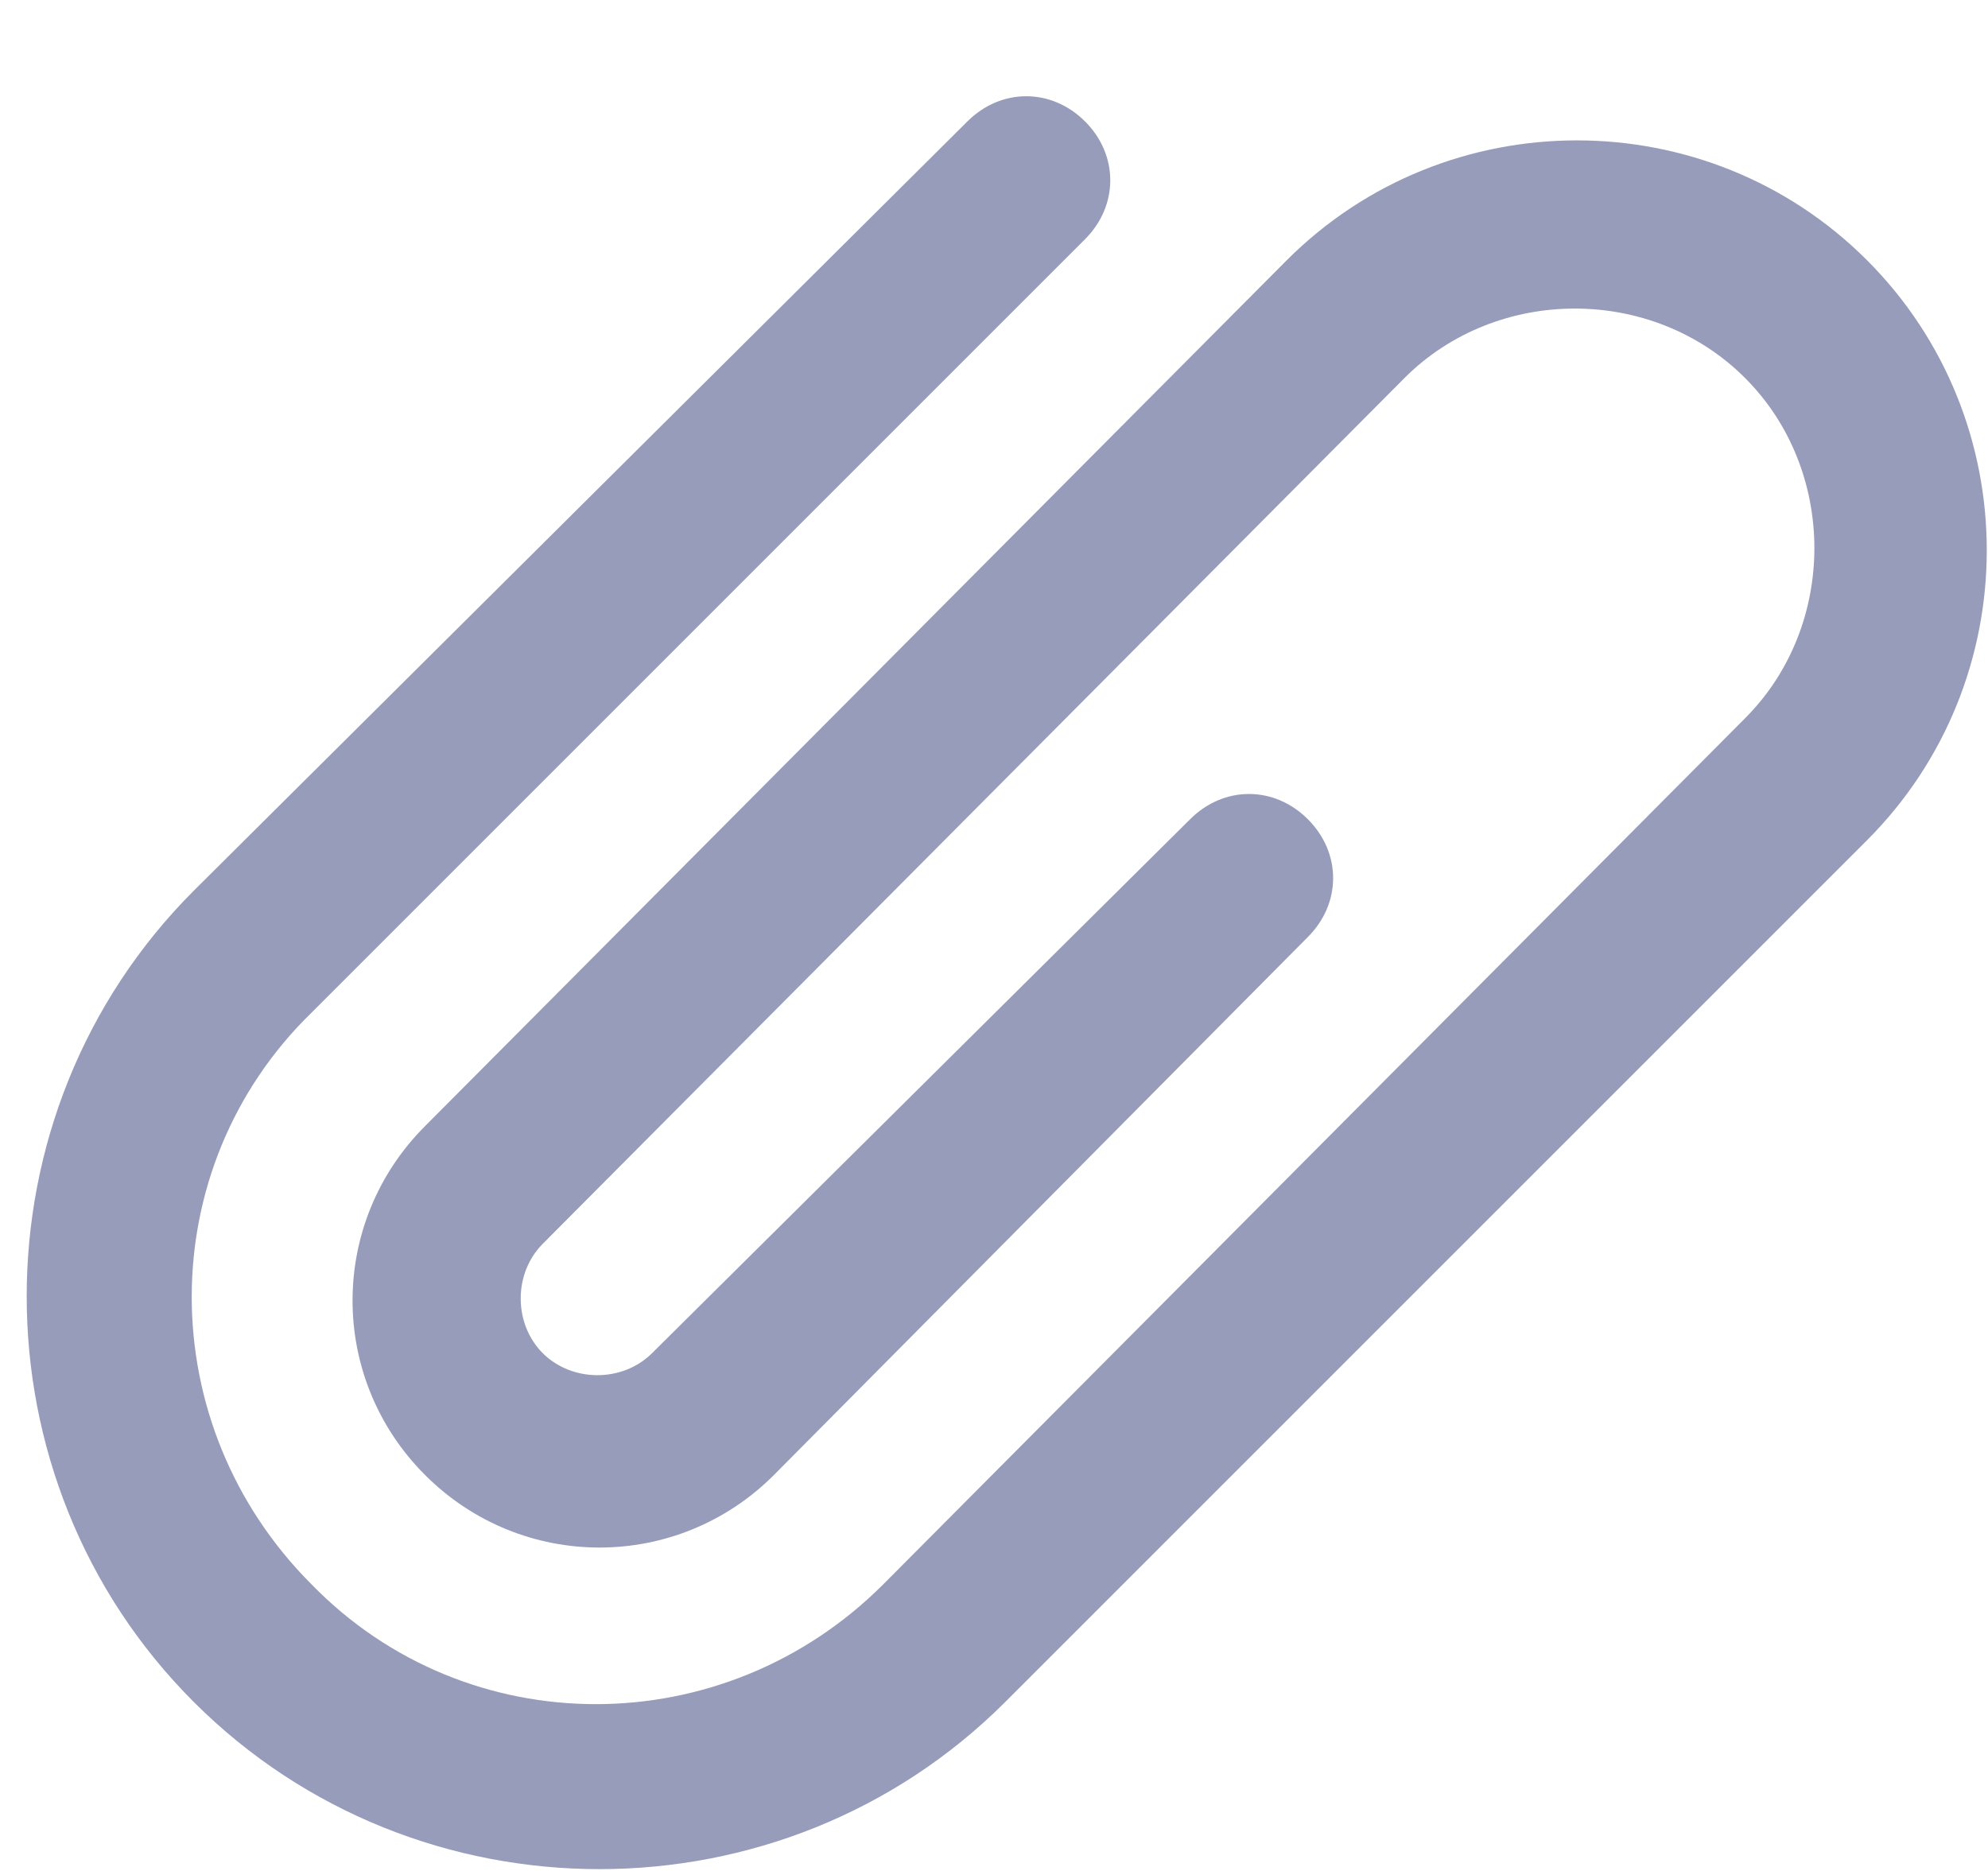 <svg width="17" height="16" viewBox="0 0 17 16" fill="none" xmlns="http://www.w3.org/2000/svg">
<path d="M15.965 2.225C14.599 0.859 12.37 0.859 11.004 2.225L3.635 9.63C2.808 10.457 2.808 11.787 3.635 12.614C4.461 13.441 5.792 13.441 6.618 12.614L11.184 8.013C11.472 7.725 11.472 7.294 11.184 7.006C10.896 6.718 10.465 6.718 10.177 7.006L5.576 11.572C5.324 11.823 4.893 11.823 4.641 11.572C4.39 11.32 4.39 10.889 4.641 10.637L12.011 3.232C12.802 2.441 14.132 2.441 14.922 3.232C15.713 4.022 15.713 5.353 14.922 6.143L7.553 13.549C6.187 14.915 3.994 14.915 2.664 13.549C1.298 12.183 1.298 9.99 2.664 8.66L9.279 2.045C9.566 1.758 9.566 1.326 9.279 1.039C8.991 0.751 8.56 0.751 8.272 1.039L1.657 7.617C-0.248 9.523 -0.248 12.65 1.657 14.555C3.563 16.461 6.69 16.461 8.596 14.555L15.965 7.186C17.331 5.82 17.331 3.591 15.965 2.225Z" fill="#969CBA"/>
</svg>

